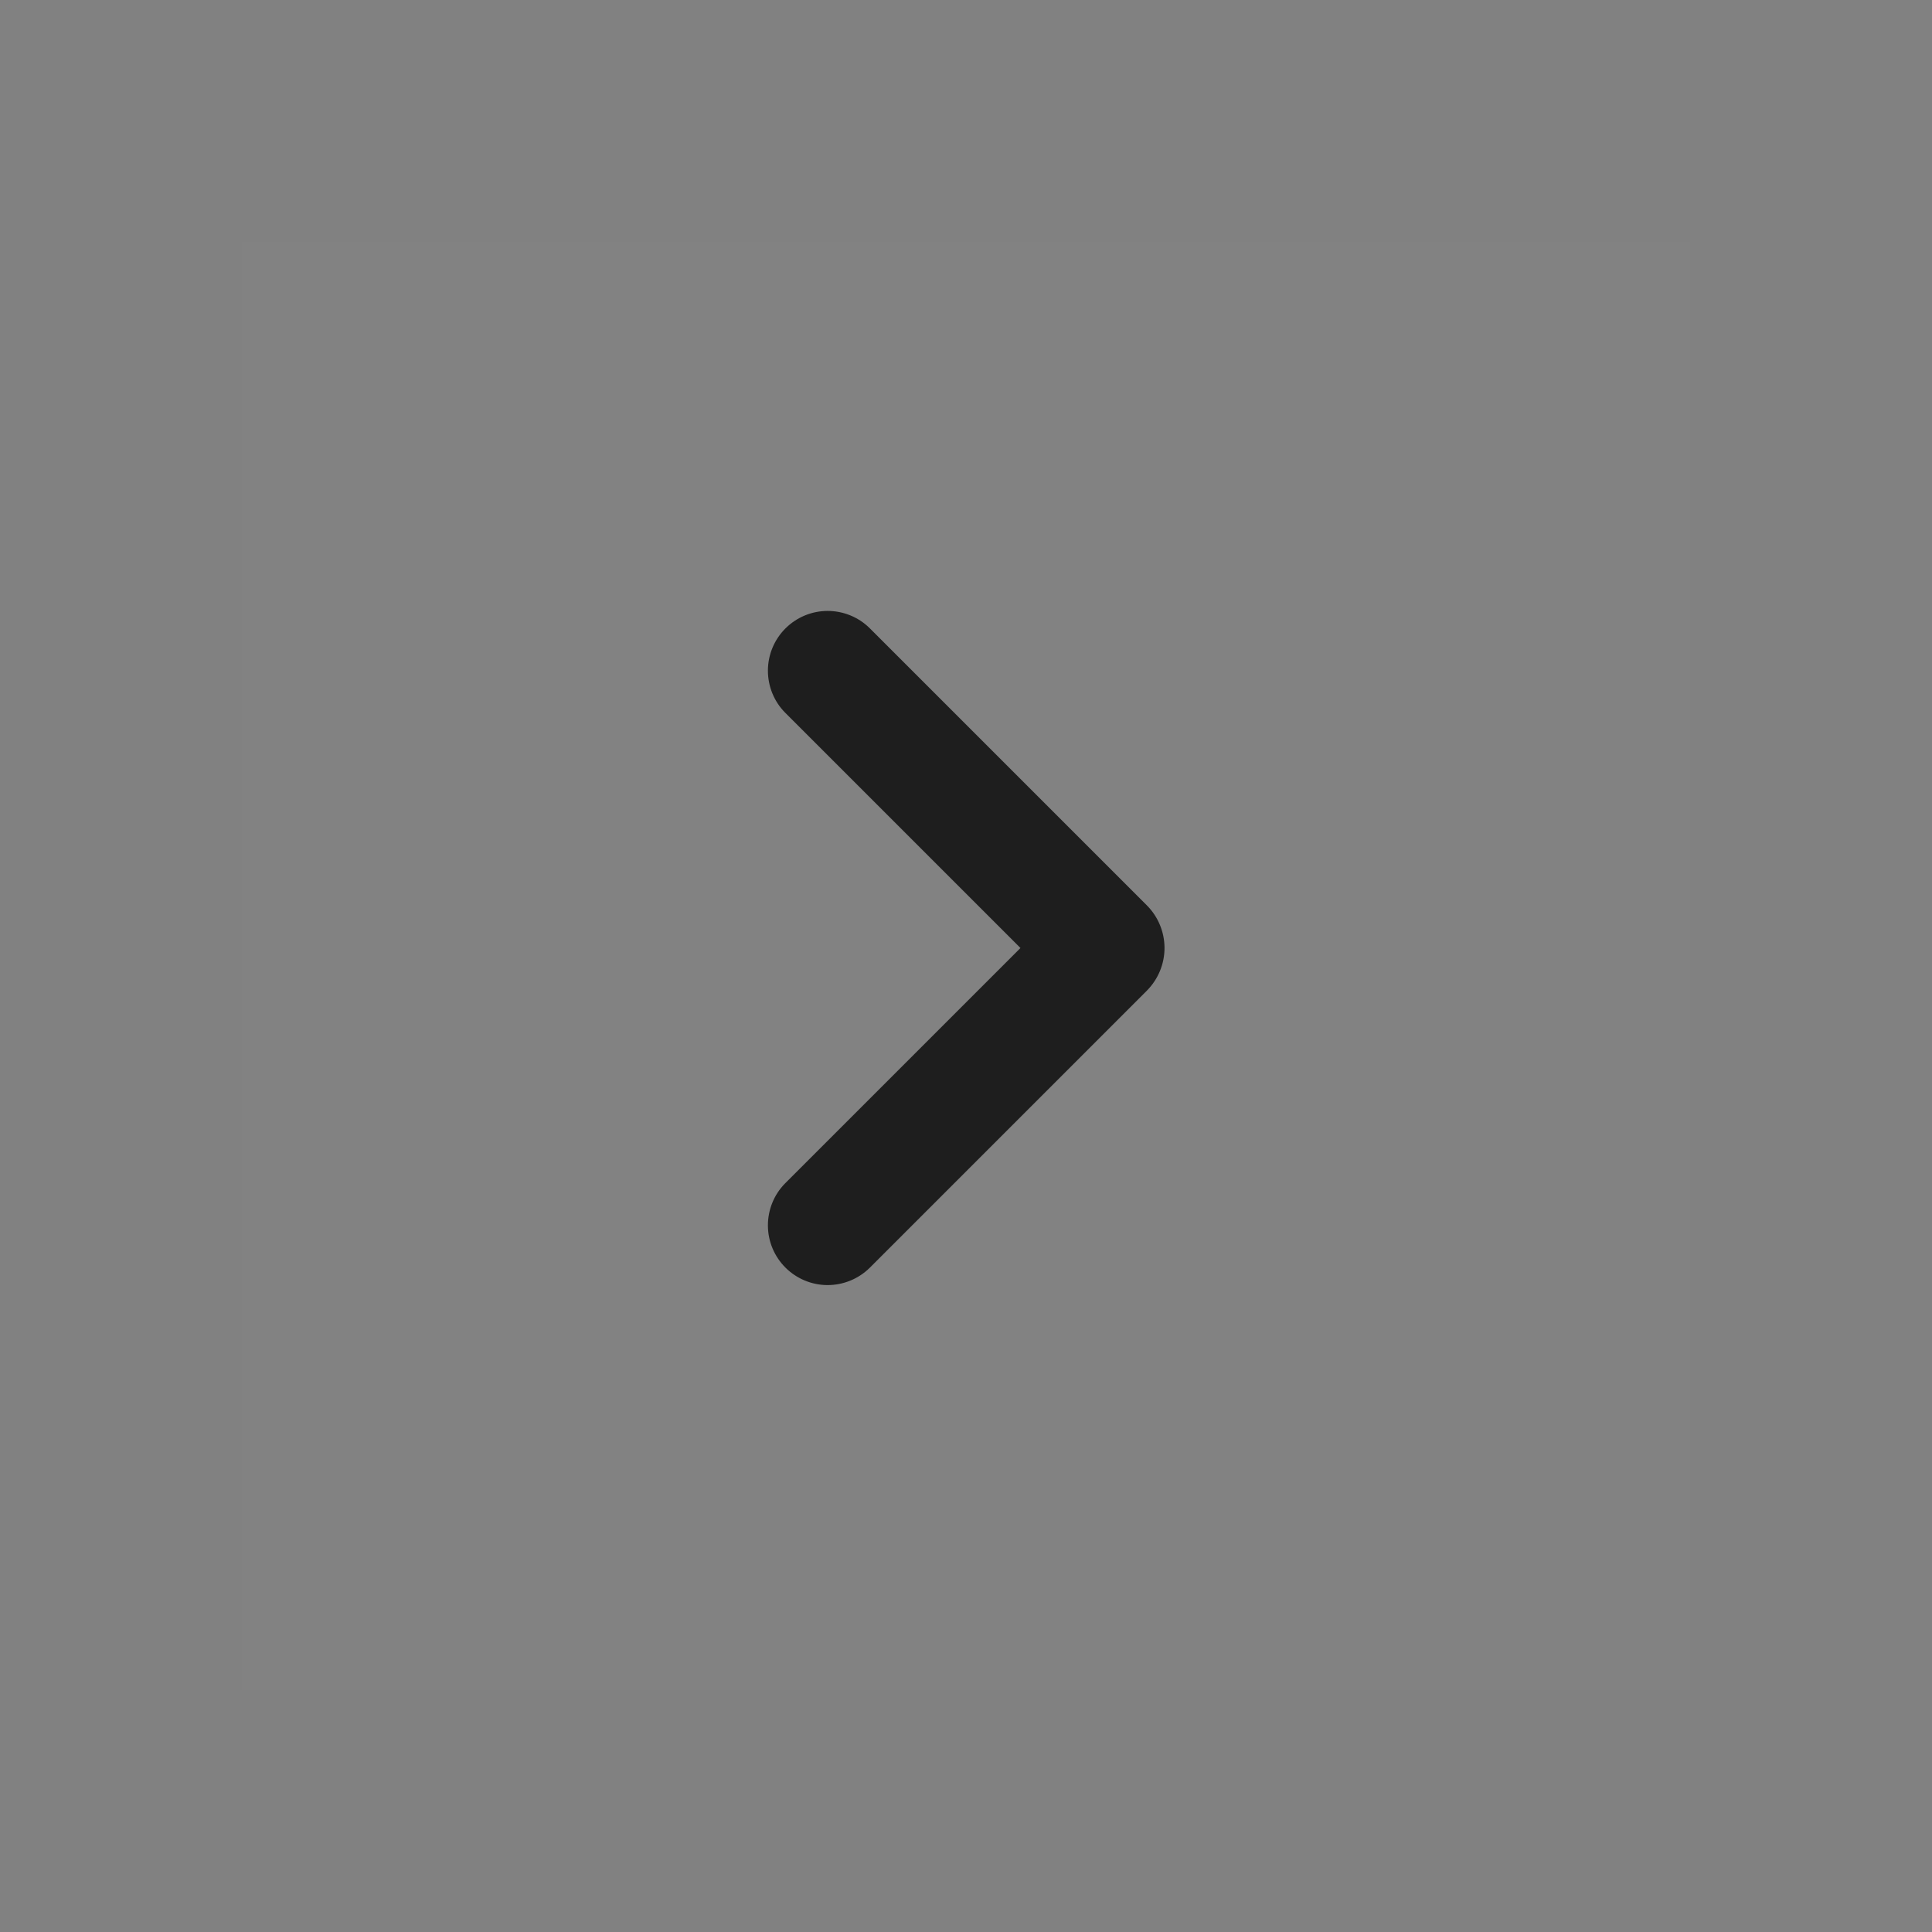 <svg width="32" height="32" viewBox="0 0 32 32" fill="none" xmlns="http://www.w3.org/2000/svg">
<rect x="0" y="0" width="32" height="32" fill="#808080" stroke="none"/>
<rect width="32" height="32" fill="white" fill-opacity="0.01"/>
<rect width="24" height="24" transform="translate(4 4)" fill="white" fill-opacity="0.01"/>
<path fill-rule="evenodd" clip-rule="evenodd" d="M18.995 14.995C19.182 15.182 19.288 15.437 19.288 15.702C19.288 15.967 19.182 16.221 18.995 16.409L14.402 21.002C14.216 21.184 13.965 21.286 13.704 21.285C13.443 21.284 13.193 21.179 13.009 20.995C12.825 20.811 12.72 20.561 12.719 20.3C12.718 20.039 12.819 19.788 13.002 19.602L16.902 15.702L13.002 11.802C12.819 11.616 12.718 11.365 12.719 11.104C12.72 10.843 12.825 10.593 13.009 10.409C13.193 10.225 13.443 10.12 13.704 10.119C13.965 10.118 14.216 10.219 14.402 10.402L18.995 14.995Z" fill="#1E1E1E"/>
</svg>
